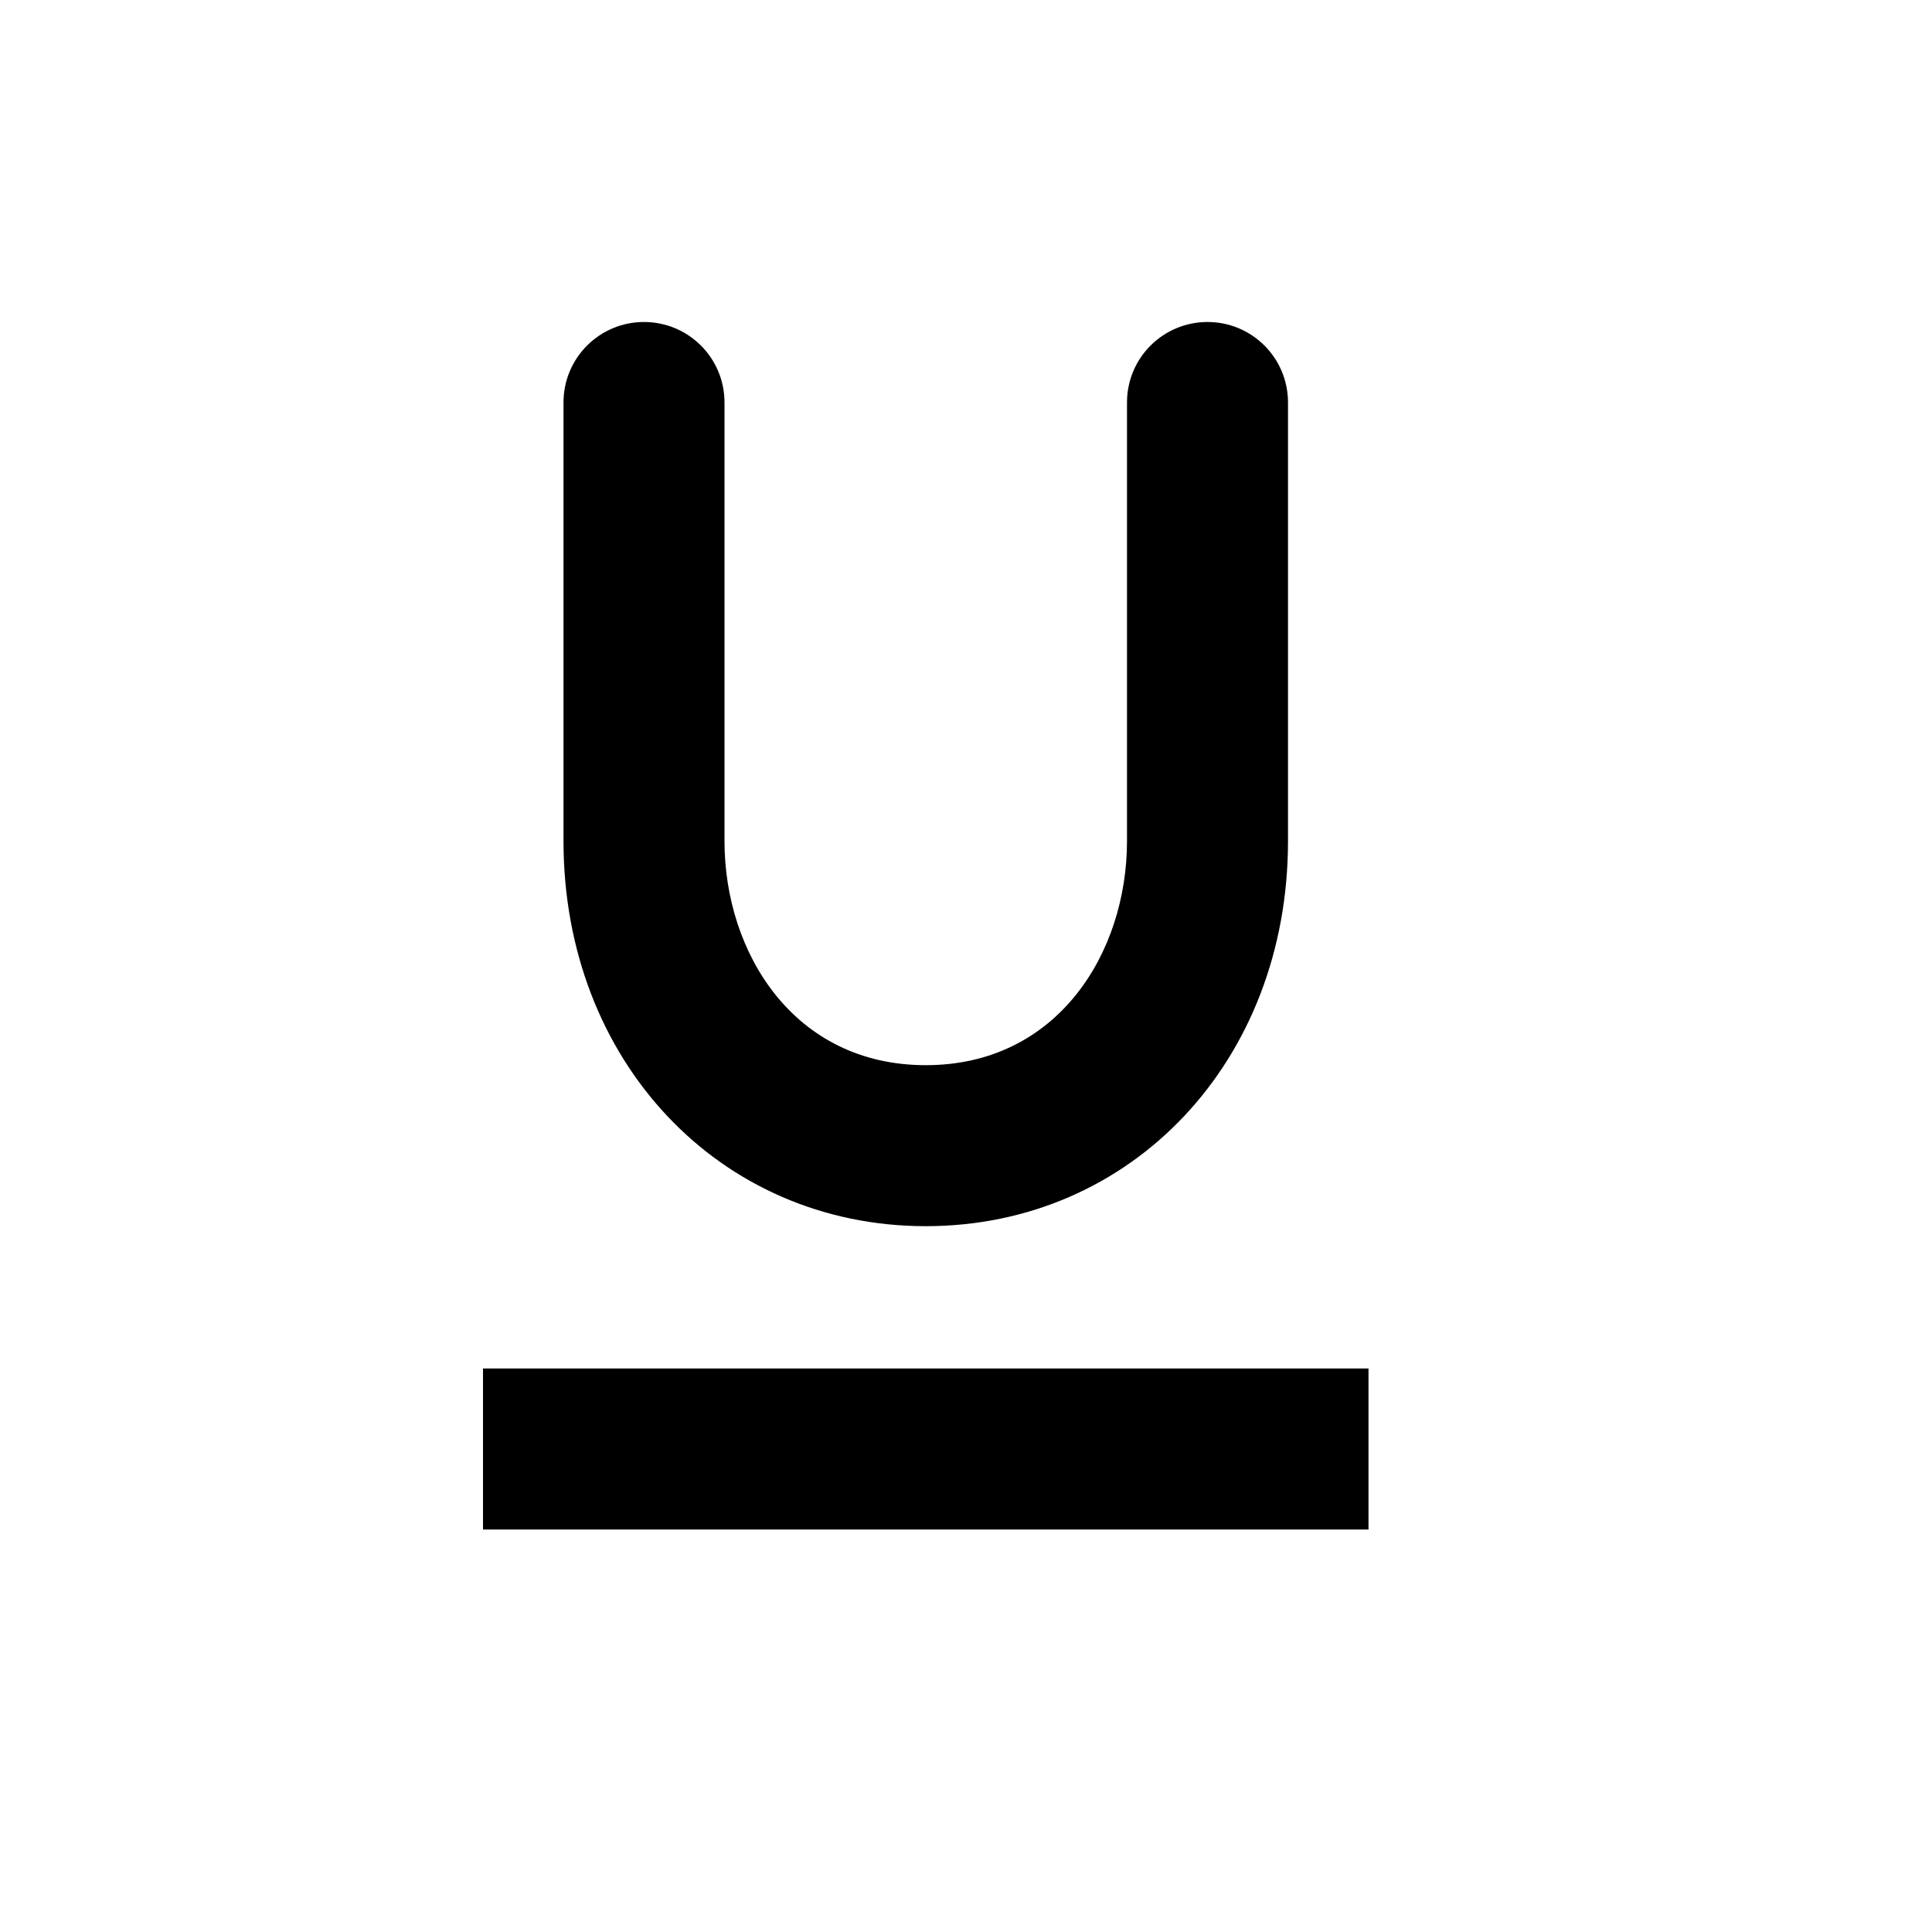 <svg xmlns="http://www.w3.org/2000/svg" width="24" height="24" viewBox="0 0 24 24">
  <path d="M17,17 L17,19 L6,19 L6,17 L17,17 Z M15,4 C15.553,4 16,4.447 16,5 L16,10.449 C16,13.175 14.065,15.232 11.5,15.232 C8.935,15.232 7,13.175 7,10.449 L7,5 C7,4.447 7.447,4 8,4 C8.553,4 9,4.447 9,5 L9,10.449 C9,11.832 9.859,13.232 11.5,13.232 C13.141,13.232 14,11.832 14,10.449 L14,5 C14,4.447 14.447,4 15,4 Z"/>
</svg>

